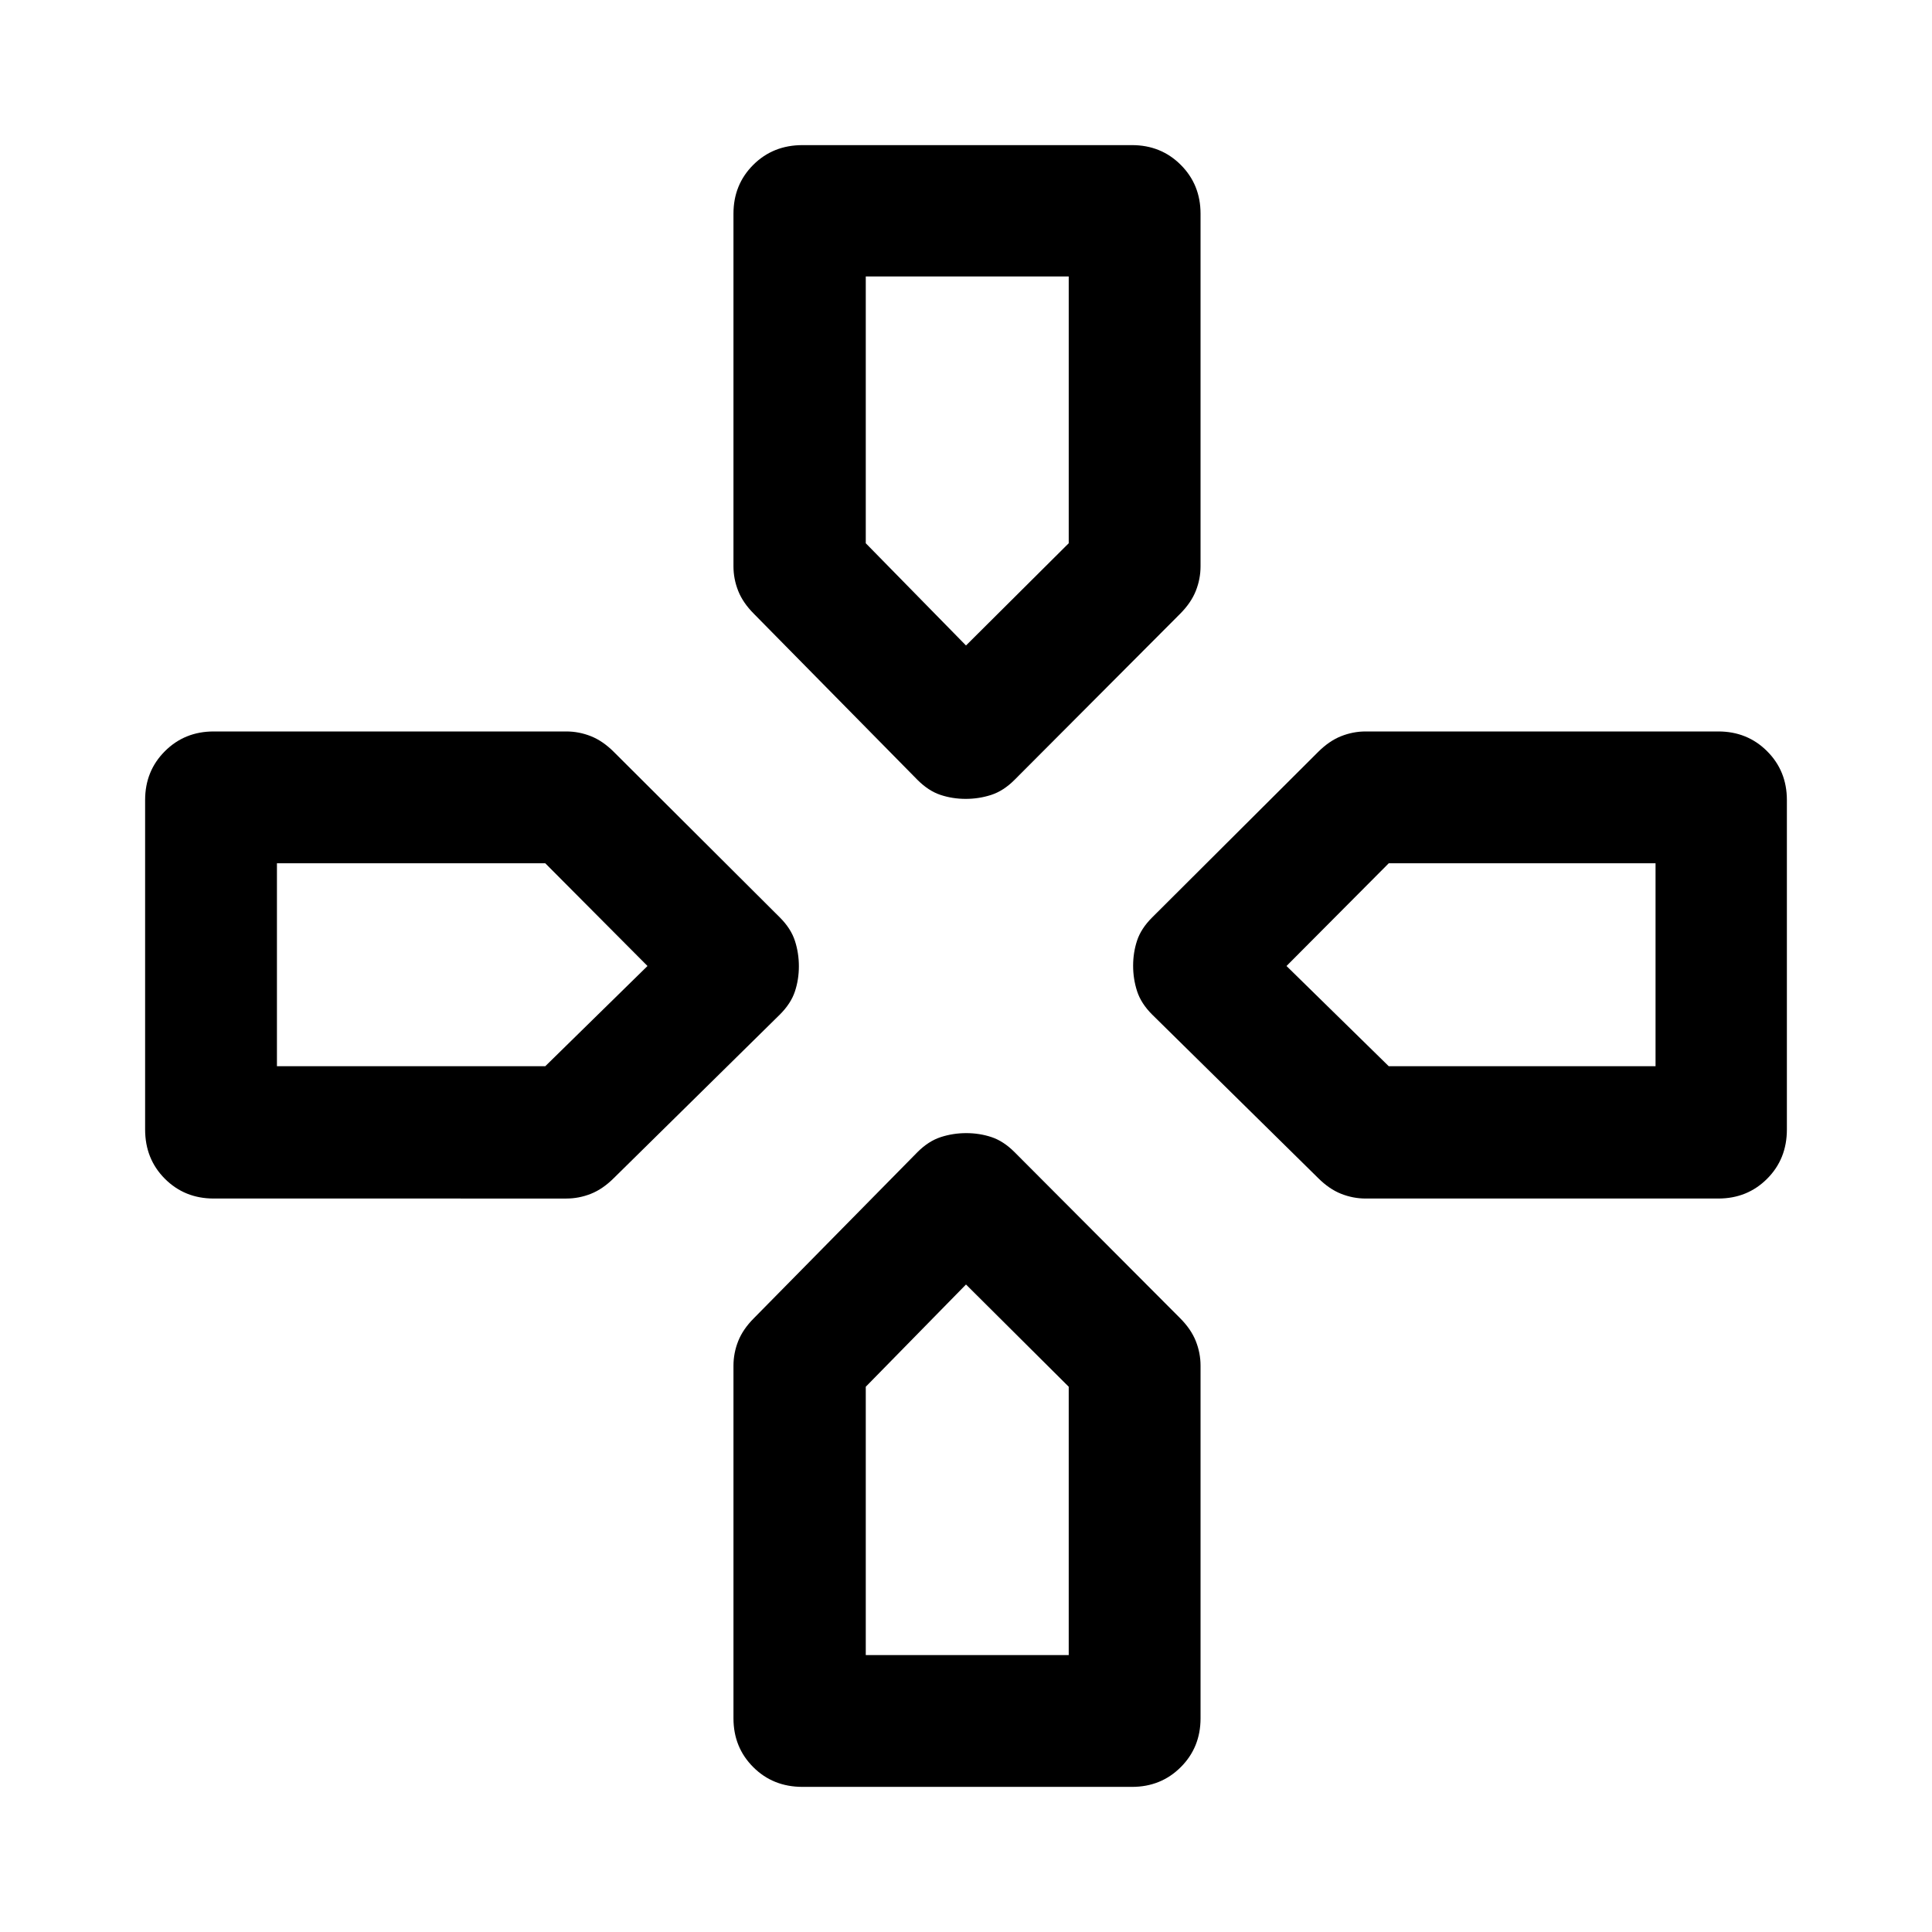 <svg xmlns="http://www.w3.org/2000/svg" height="48" viewBox="0 -960 960 960" width="48"><path d="M480-639.261ZM639.261-480Zm-317.522 0ZM480-321.739Zm-24.109-250.739-81.239-82.479q-5.478-5.478-7.837-11.413-2.359-5.934-2.359-12.217v-175.239q0-14.424 9.821-24.245 9.821-9.82 24.484-9.82h163.717q14.424 0 24.245 9.82 9.821 9.821 9.821 24.245v175.239q0 6.283-2.359 12.217-2.359 5.935-7.837 11.413l-82.239 82.479q-5.479 5.478-11.568 7.456-6.09 1.979-12.674 1.979t-12.541-1.979q-5.956-1.978-11.435-7.456Zm116.587 116.587q-5.478-5.479-7.456-11.568-1.979-6.09-1.979-12.674t1.979-12.541q1.978-5.956 7.456-11.435l82.479-82.239q5.478-5.478 11.413-7.837 5.934-2.359 12.217-2.359h175.239q14.424 0 24.245 9.821 9.82 9.821 9.82 24.245v163.717q0 14.663-9.82 24.484-9.821 9.821-24.245 9.821H678.587q-6.283 0-12.217-2.359-5.935-2.359-11.413-7.837l-82.479-81.239Zm-500.37 57.13v-163.717q0-14.424 9.821-24.245 9.82-9.821 24.245-9.821h175.239q6.283 0 12.217 2.359 5.935 2.359 11.413 7.837l82.479 82.239q5.478 5.479 7.456 11.568 1.979 6.09 1.979 12.674t-1.979 12.541q-1.978 5.956-7.456 11.435l-82.479 81.239q-5.478 5.478-11.413 7.837-5.934 2.359-12.217 2.359H106.174q-14.424 0-24.245-9.821-9.82-9.821-9.82-24.484Zm292.348 292.587v-175.239q0-6.283 2.359-12.217 2.359-5.935 7.837-11.413l81.239-82.479q5.479-5.478 11.568-7.456 6.09-1.979 12.674-1.979t12.541 1.979q5.956 1.978 11.435 7.456l82.239 82.479q5.478 5.478 7.837 11.413 2.359 5.934 2.359 12.217v175.239q0 14.424-9.821 24.245-9.821 9.82-24.245 9.82H398.761q-14.663 0-24.484-9.82-9.821-9.82-9.821-24.245ZM480-639.261l51.043-50.804V-822.63H430.196v132.565L480-639.261ZM137.609-430.196h133.326L321.739-480l-50.804-51.043H137.609v100.847Zm292.587 292.587h100.847v-133.326L480-321.739l-49.804 50.804v133.326Zm259.869-292.587H822.63v-100.847H690.065L639.261-480l50.804 49.804Z"/></svg>